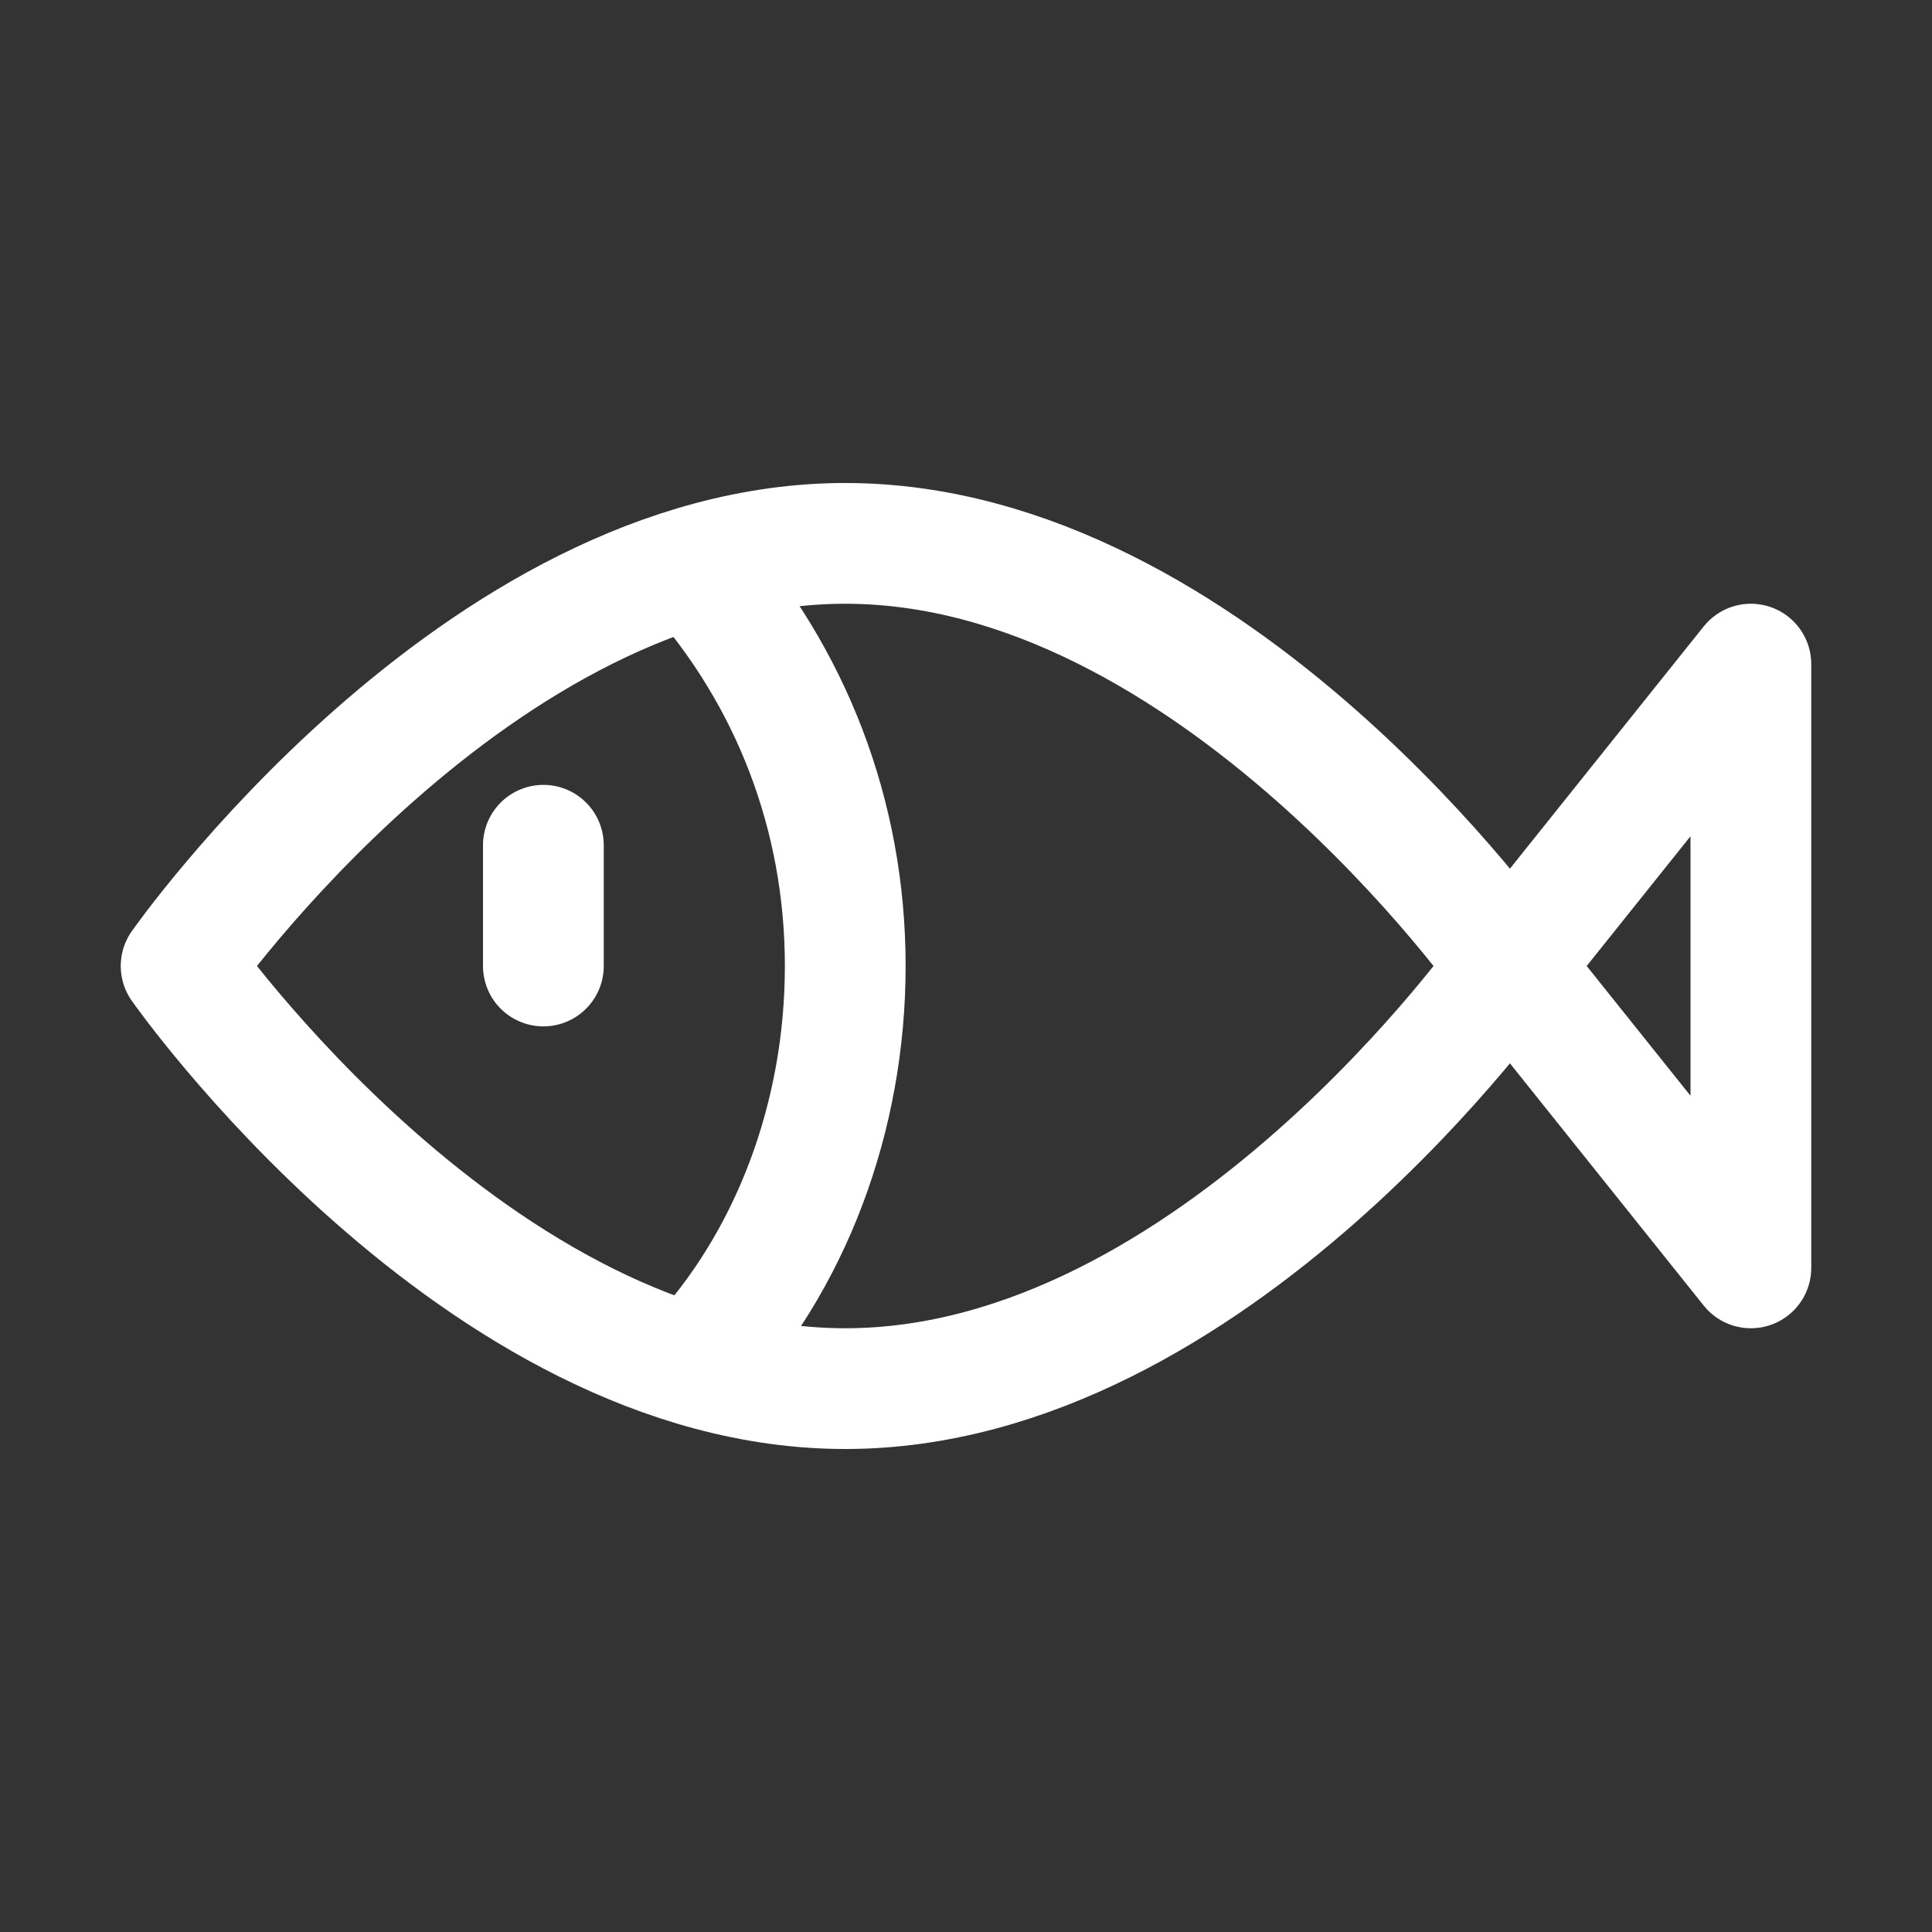 <svg version="1.1" id="Icons" xmlns="http://www.w3.org/2000/svg" xmlns:xlink="http://www.w3.org/1999/xlink" x="0px" y="0px" viewBox="0 0 32 32" style="enable-background:new 0 0 32 32;" xml:space="preserve">
<rect x="0" y="0" width="32" height="32" fill="#333333" stroke="none"/>
<style type="text/css">
	.st0{fill:none;stroke:#000000;stroke-width:2;stroke-linecap:round;stroke-linejoin:round;stroke-miterlimit:10;}
</style>
<path class="st0" d="M25,16c0,0-4.9,7-11,7S3,16,3,16s4.9-7,11-7S25,16,25,16z" id="id_101" style="stroke: rgb(255, 255, 255);"></path>
<polyline class="st0" points="25,16 29,11 29,21 25,16 " id="id_102" style="stroke: rgb(255, 255, 255);"></polyline>
<path class="st0" d="M11.5,9.4c1.6,1.8,2.5,4.1,2.5,6.6c0,2.5-0.9,4.9-2.5,6.6" id="id_103" style="stroke: rgb(255, 255, 255);"></path>
<line class="st0" x1="9" y1="14" x2="9" y2="16" id="id_104" style="stroke: rgb(255, 255, 255);"></line>
</svg>